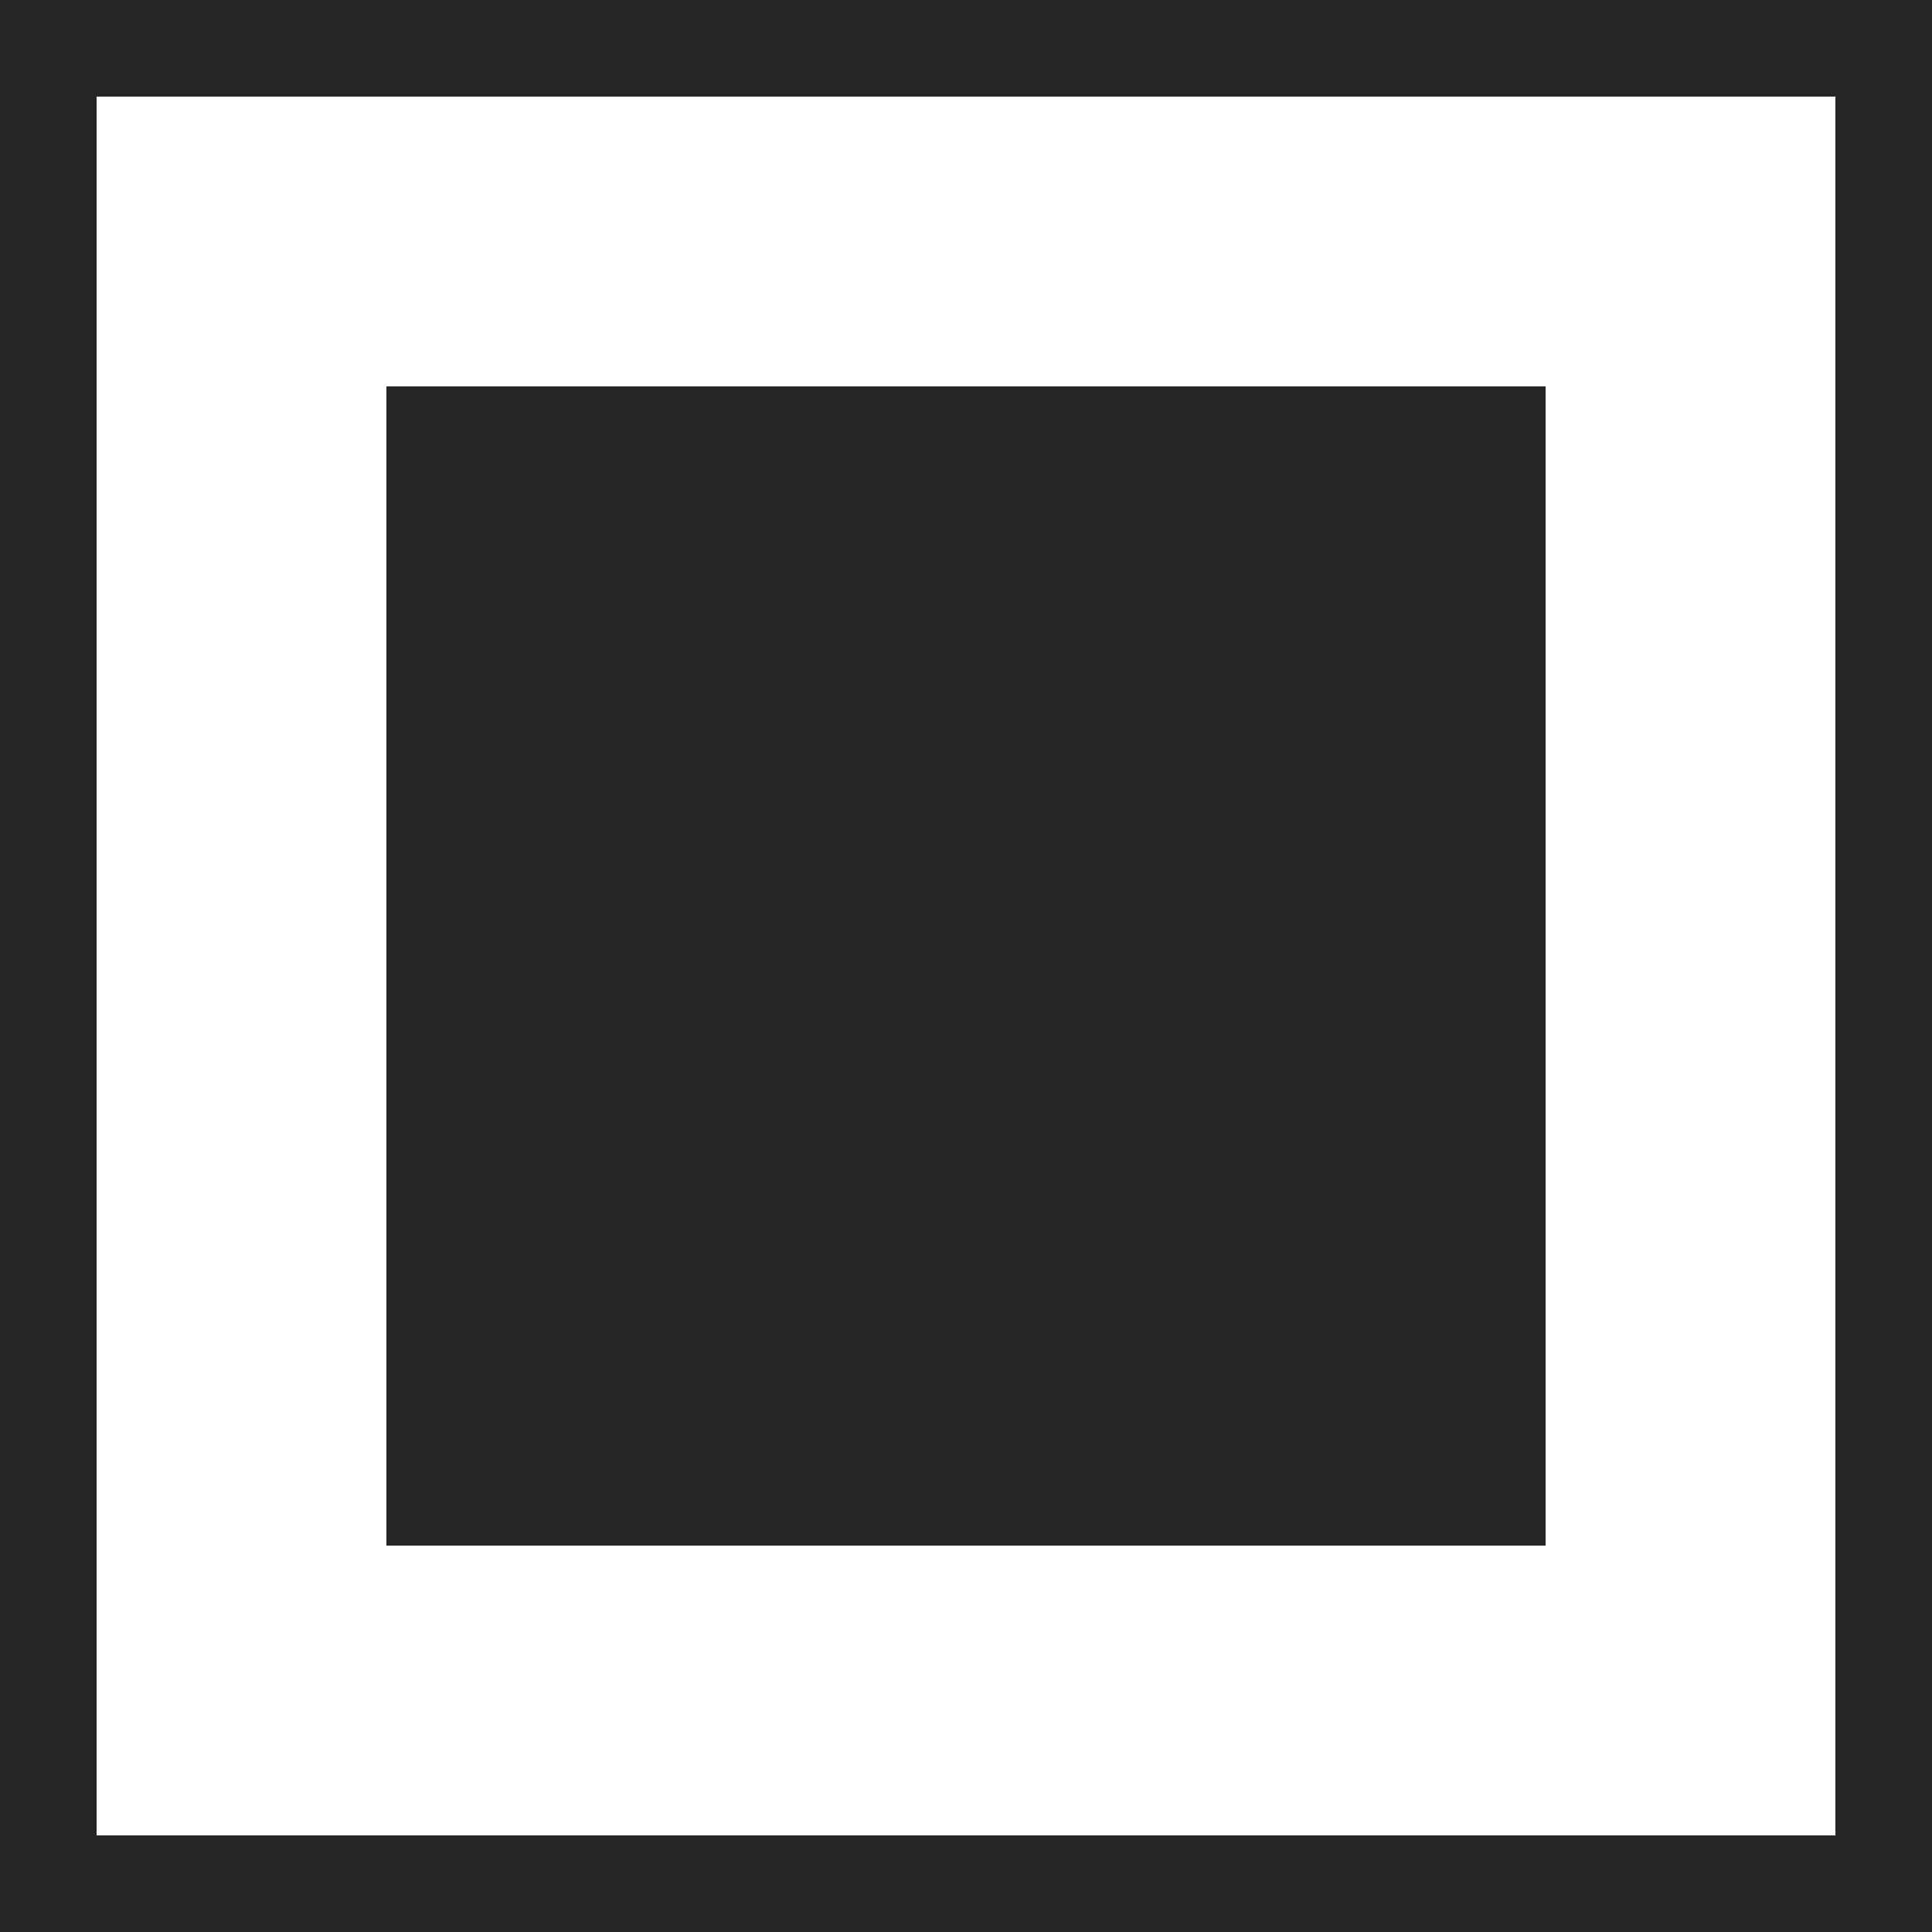 <svg width="20" height="20" viewBox="0 0 20 20" fill="none" xmlns="http://www.w3.org/2000/svg">
<rect x="0.5" y="0.5" width="19" height="19" stroke="#252525"/>
<rect x="4" y="4" width="12" height="12" fill="#252525"/>
</svg>
